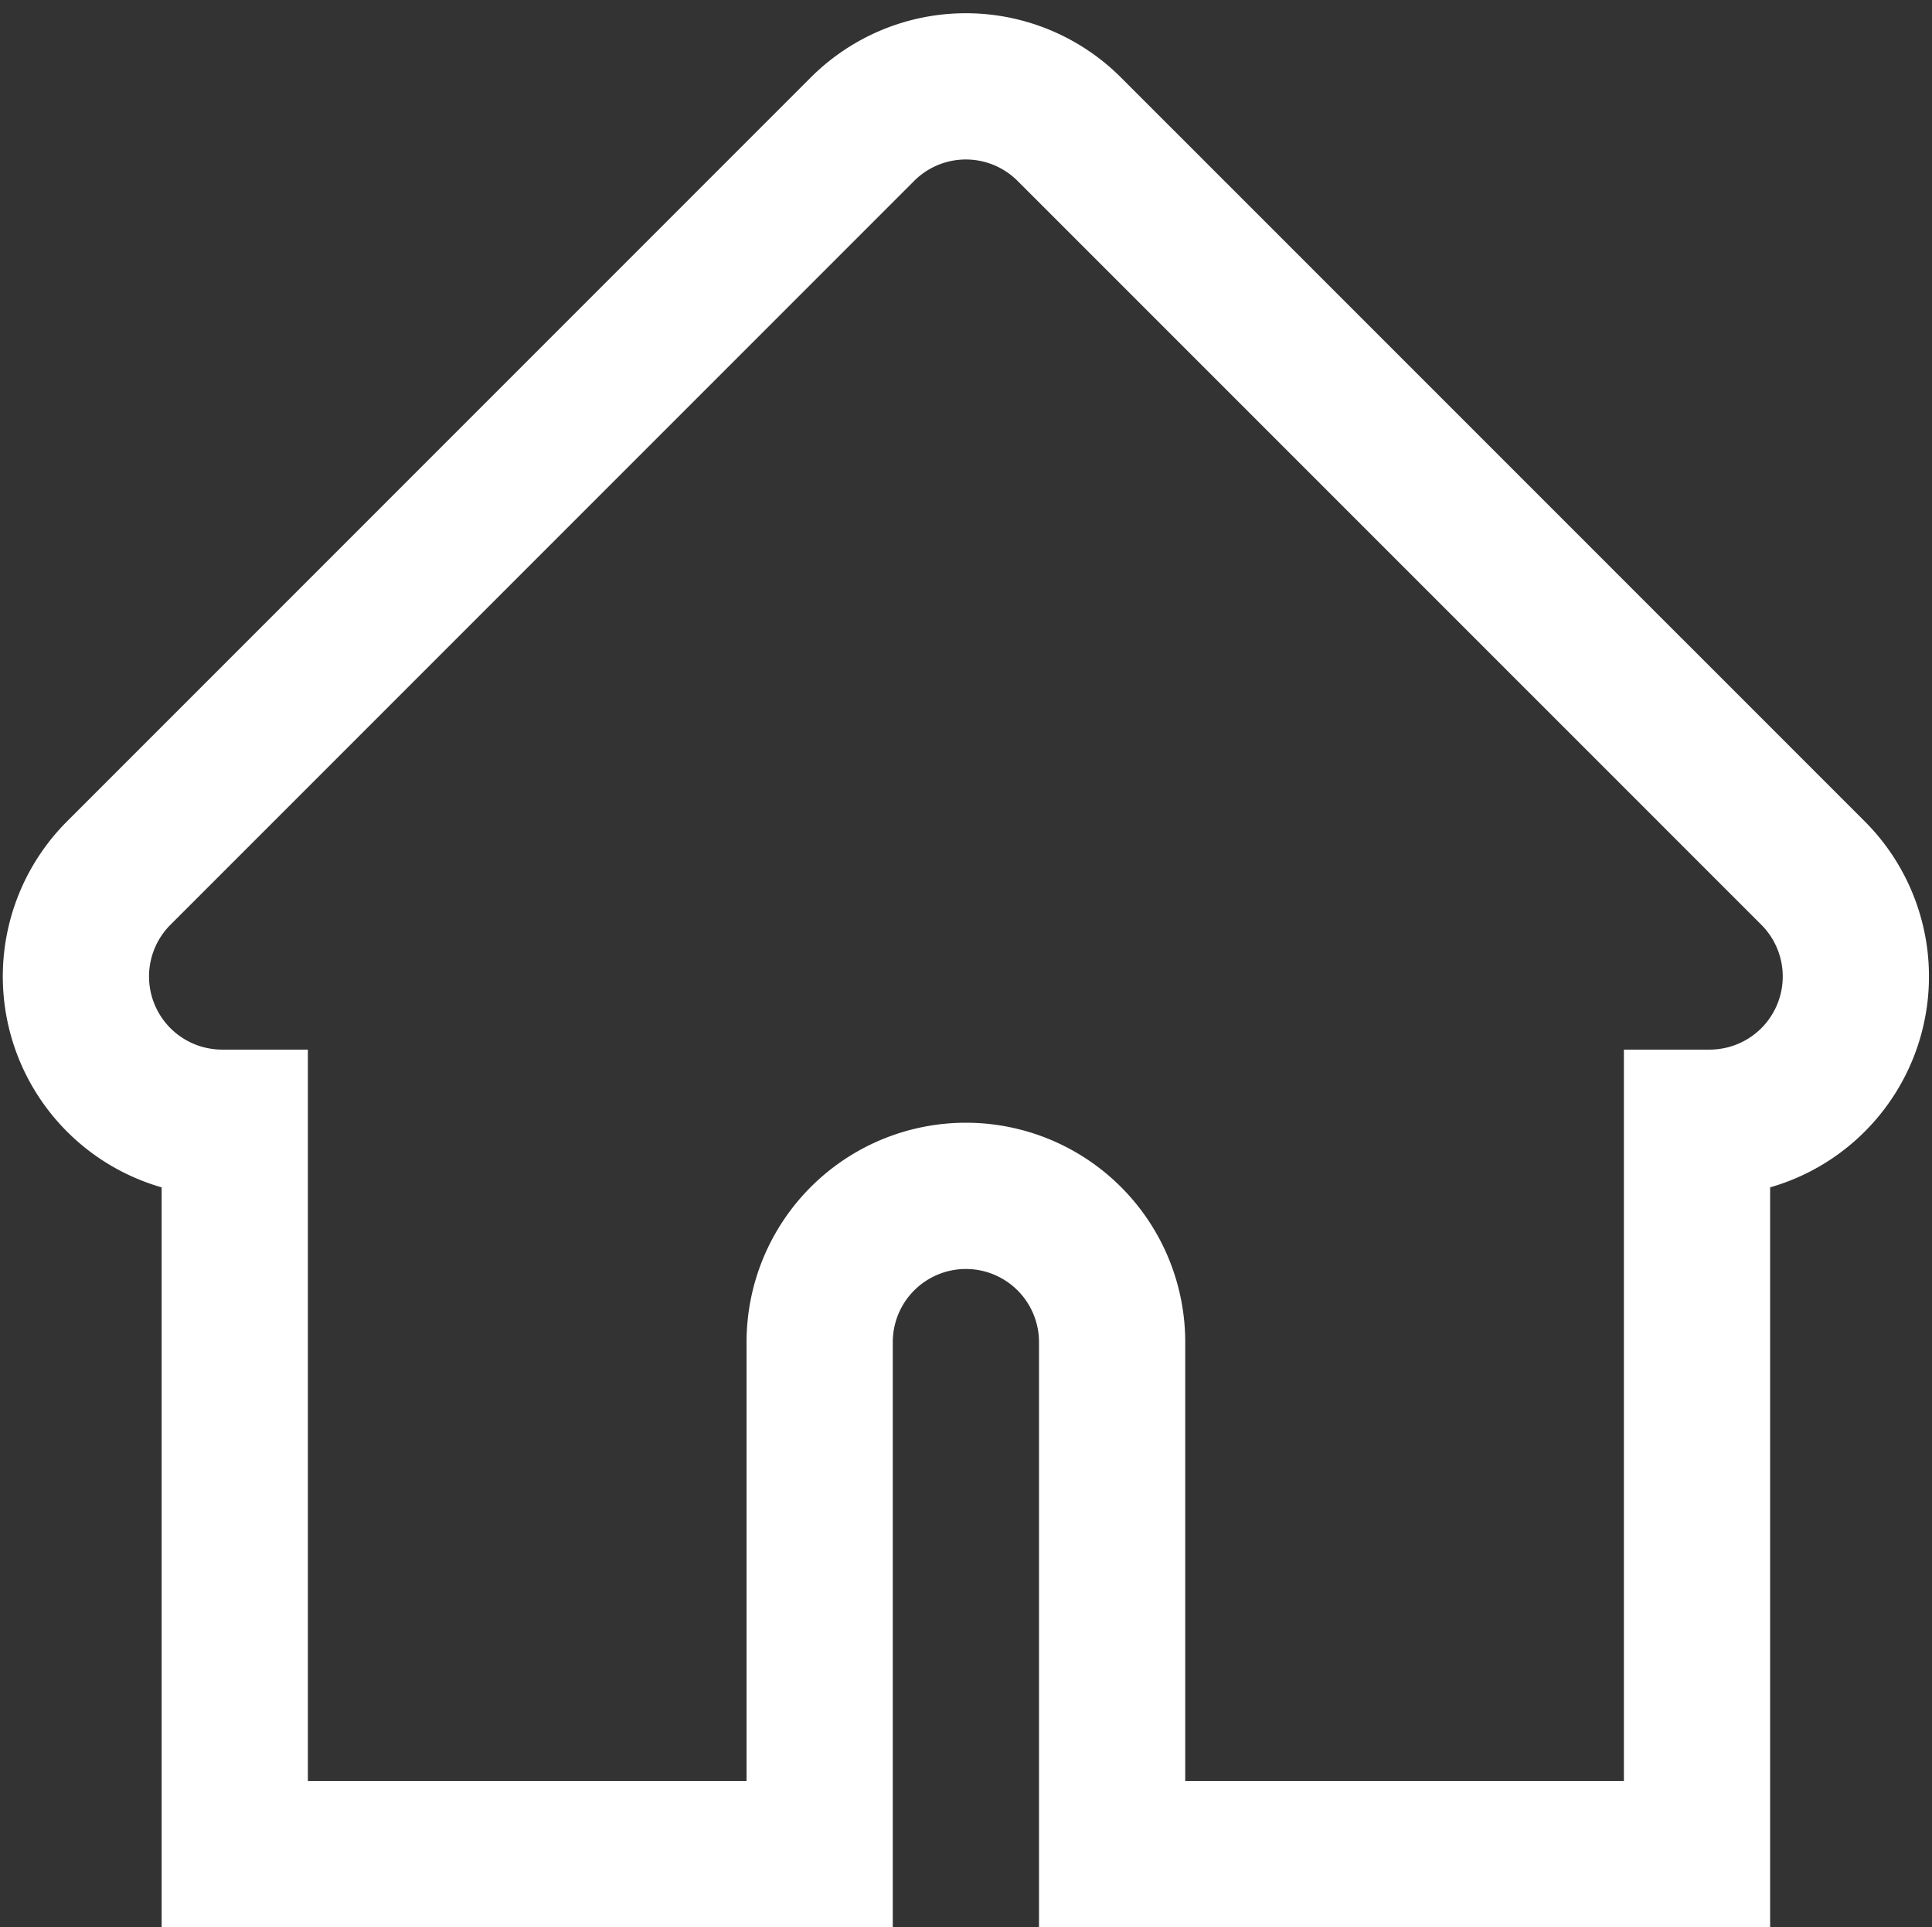 <svg xmlns="http://www.w3.org/2000/svg" width="26.425" height="26.353" viewBox="0 0 26.425 26.353">
    <rect x="0" y="0" width="26.425" height="26.353" fill="#333333" stroke="none"/>
    <g data-name="그룹 500">
        <path data-name="합치기 8" d="M-3242.858-1534.962h-8v-10h-.172a2 2 0 0 1-1.414-3.415l10.171-10.171a2 2 0 0 1 2.829 0l10.172 10.171a2 2 0 0 1-1.414 3.415h-.172v10h-8v-7a2 2 0 0 0-2-2 2 2 0 0 0-2 2v7z" transform="translate(3254.069 1560.315)" style="fill:none;stroke:#fff;stroke-width:2px"/>
    </g>
</svg>
